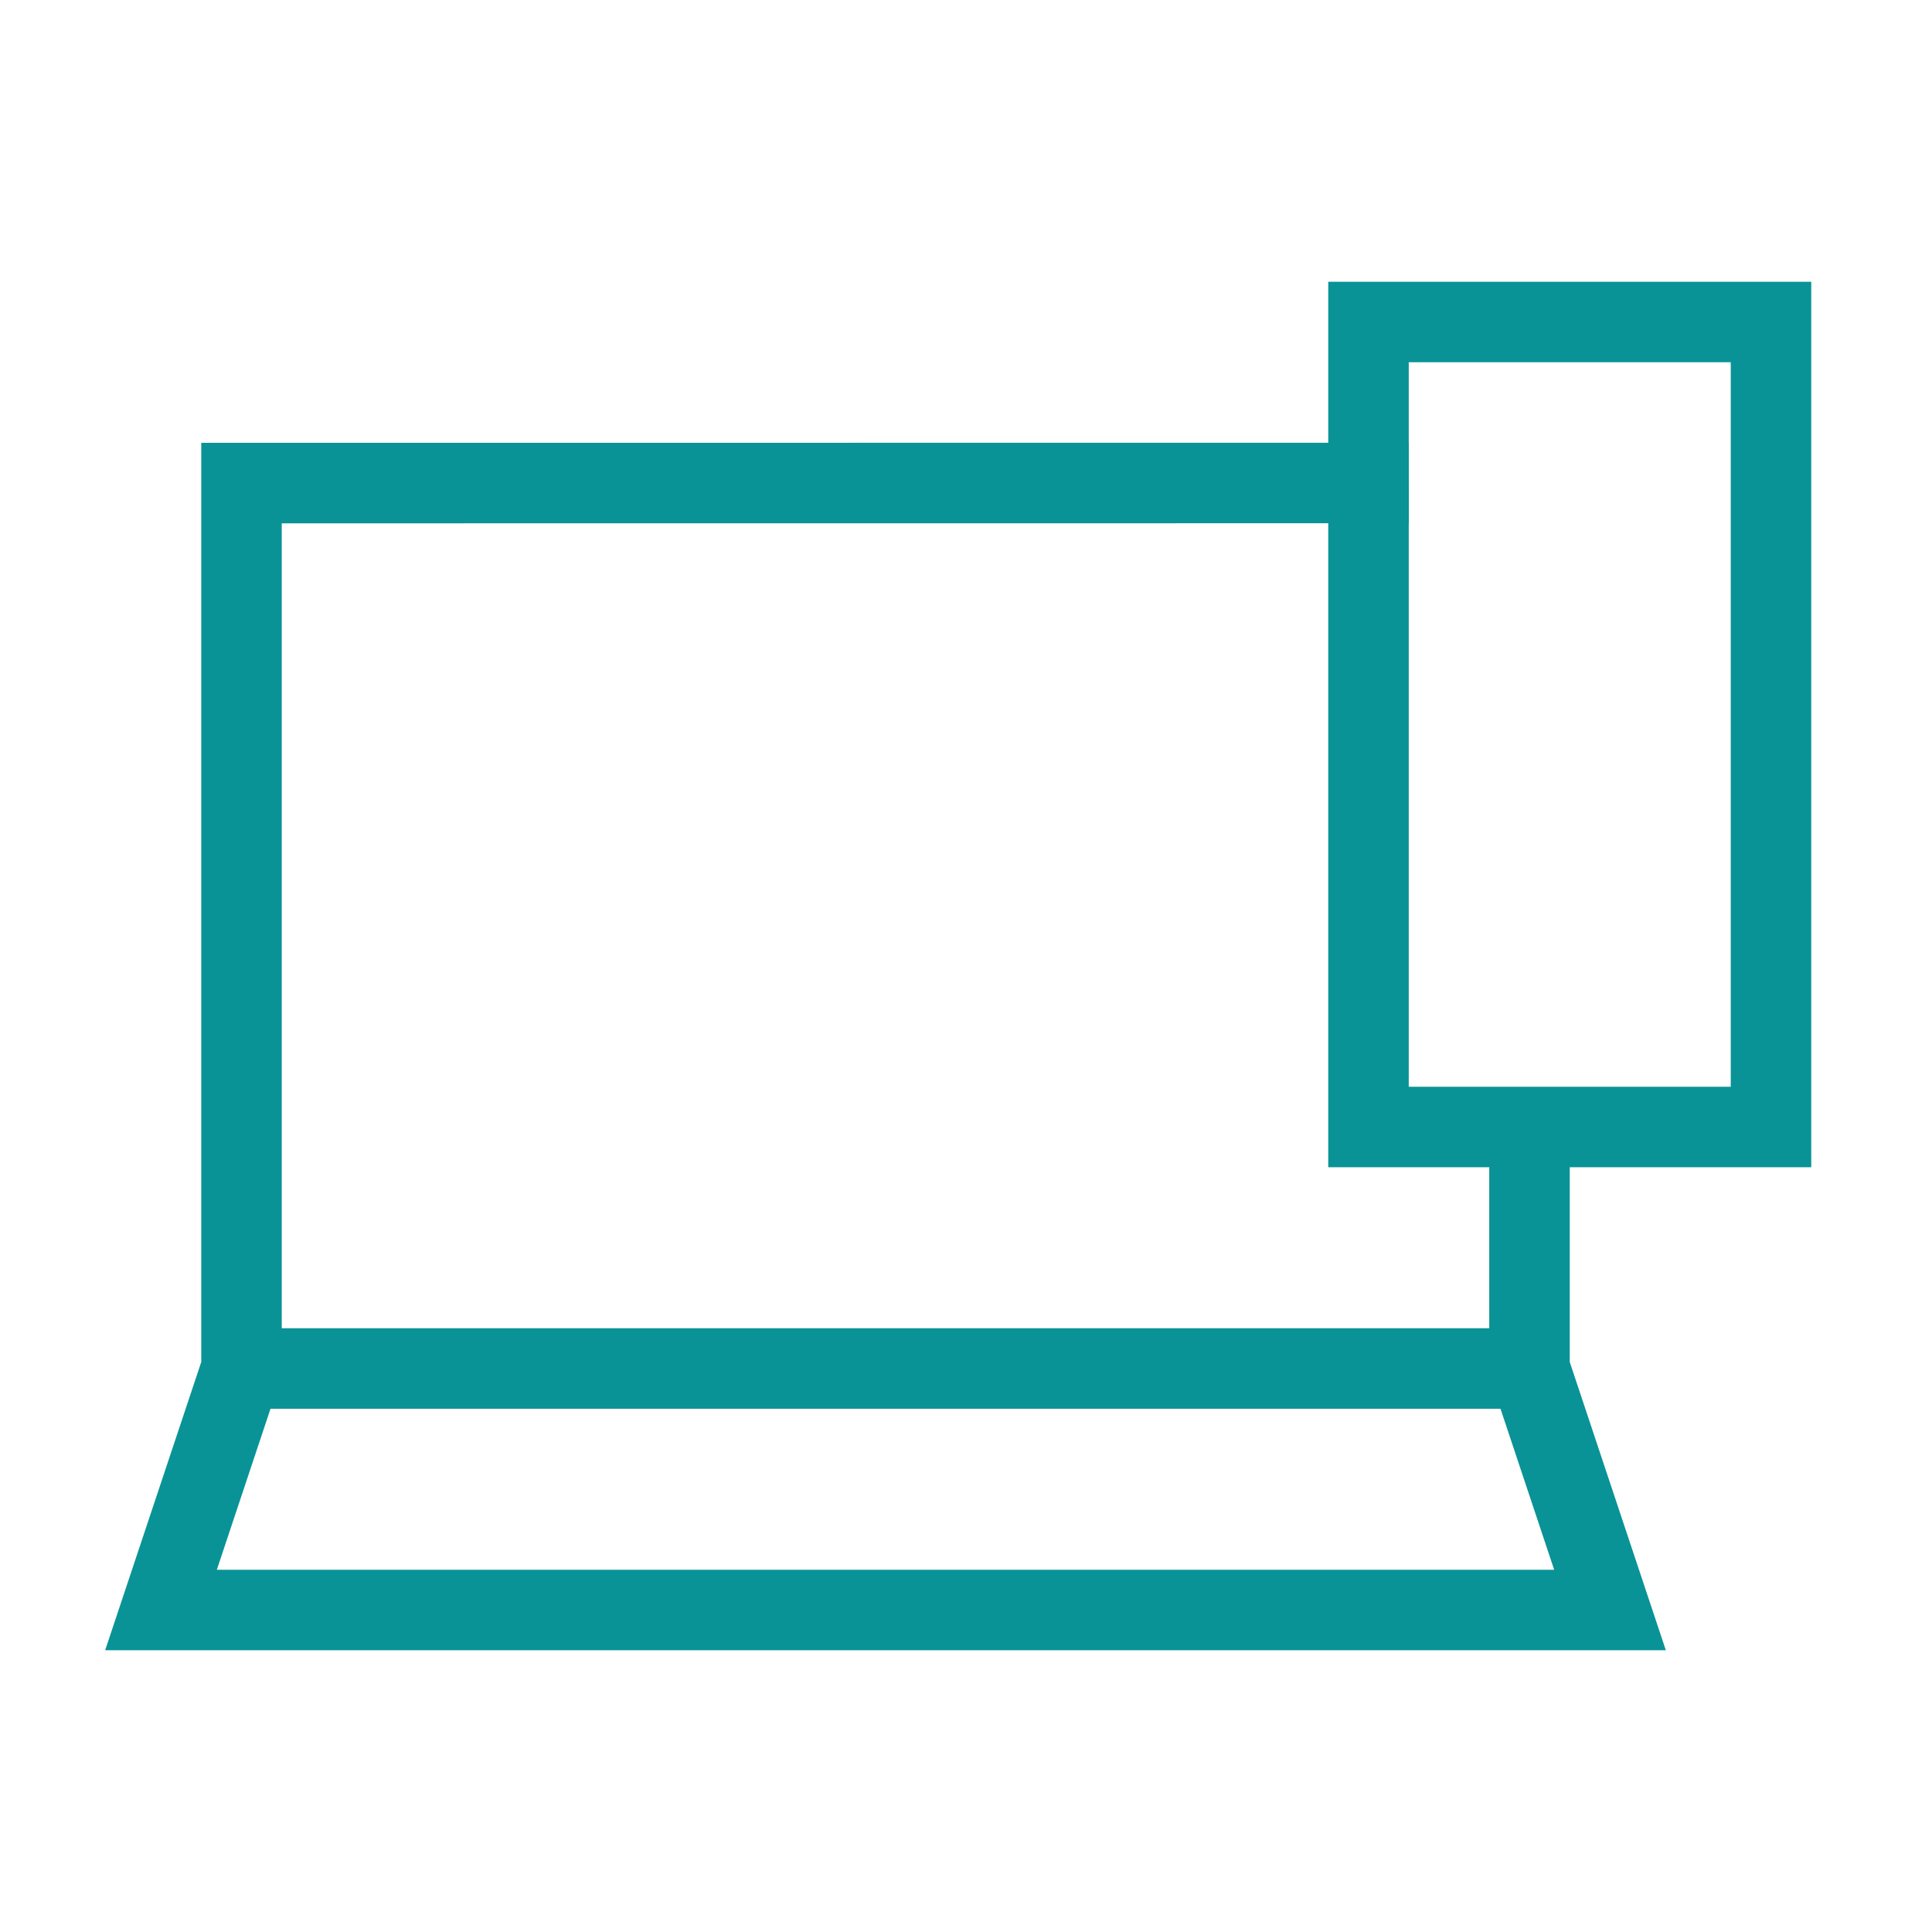 <?xml version="1.0" standalone="no"?>
<svg xmlns="http://www.w3.org/2000/svg" width="24" height="24" stroke-width="1" stroke="#0A9396" fill="none" stroke-linejoin="arcs" stroke-linecap="square" viewBox="0 0 24 24"> <g fill="none" fill-rule="evenodd"><rect width="24" height="24" style="stroke:rgba(0,0,0,0)"></rect><path d="M19,17 L20,20 L2,20 L3,17 L19,17 Z M17,14 L22,14 L22,4 L17,4 L17,14 Z M19,14 L19,17 L3,17 L3,6.001 L17.001,6" stroke="#0A9396"></path></g></svg>